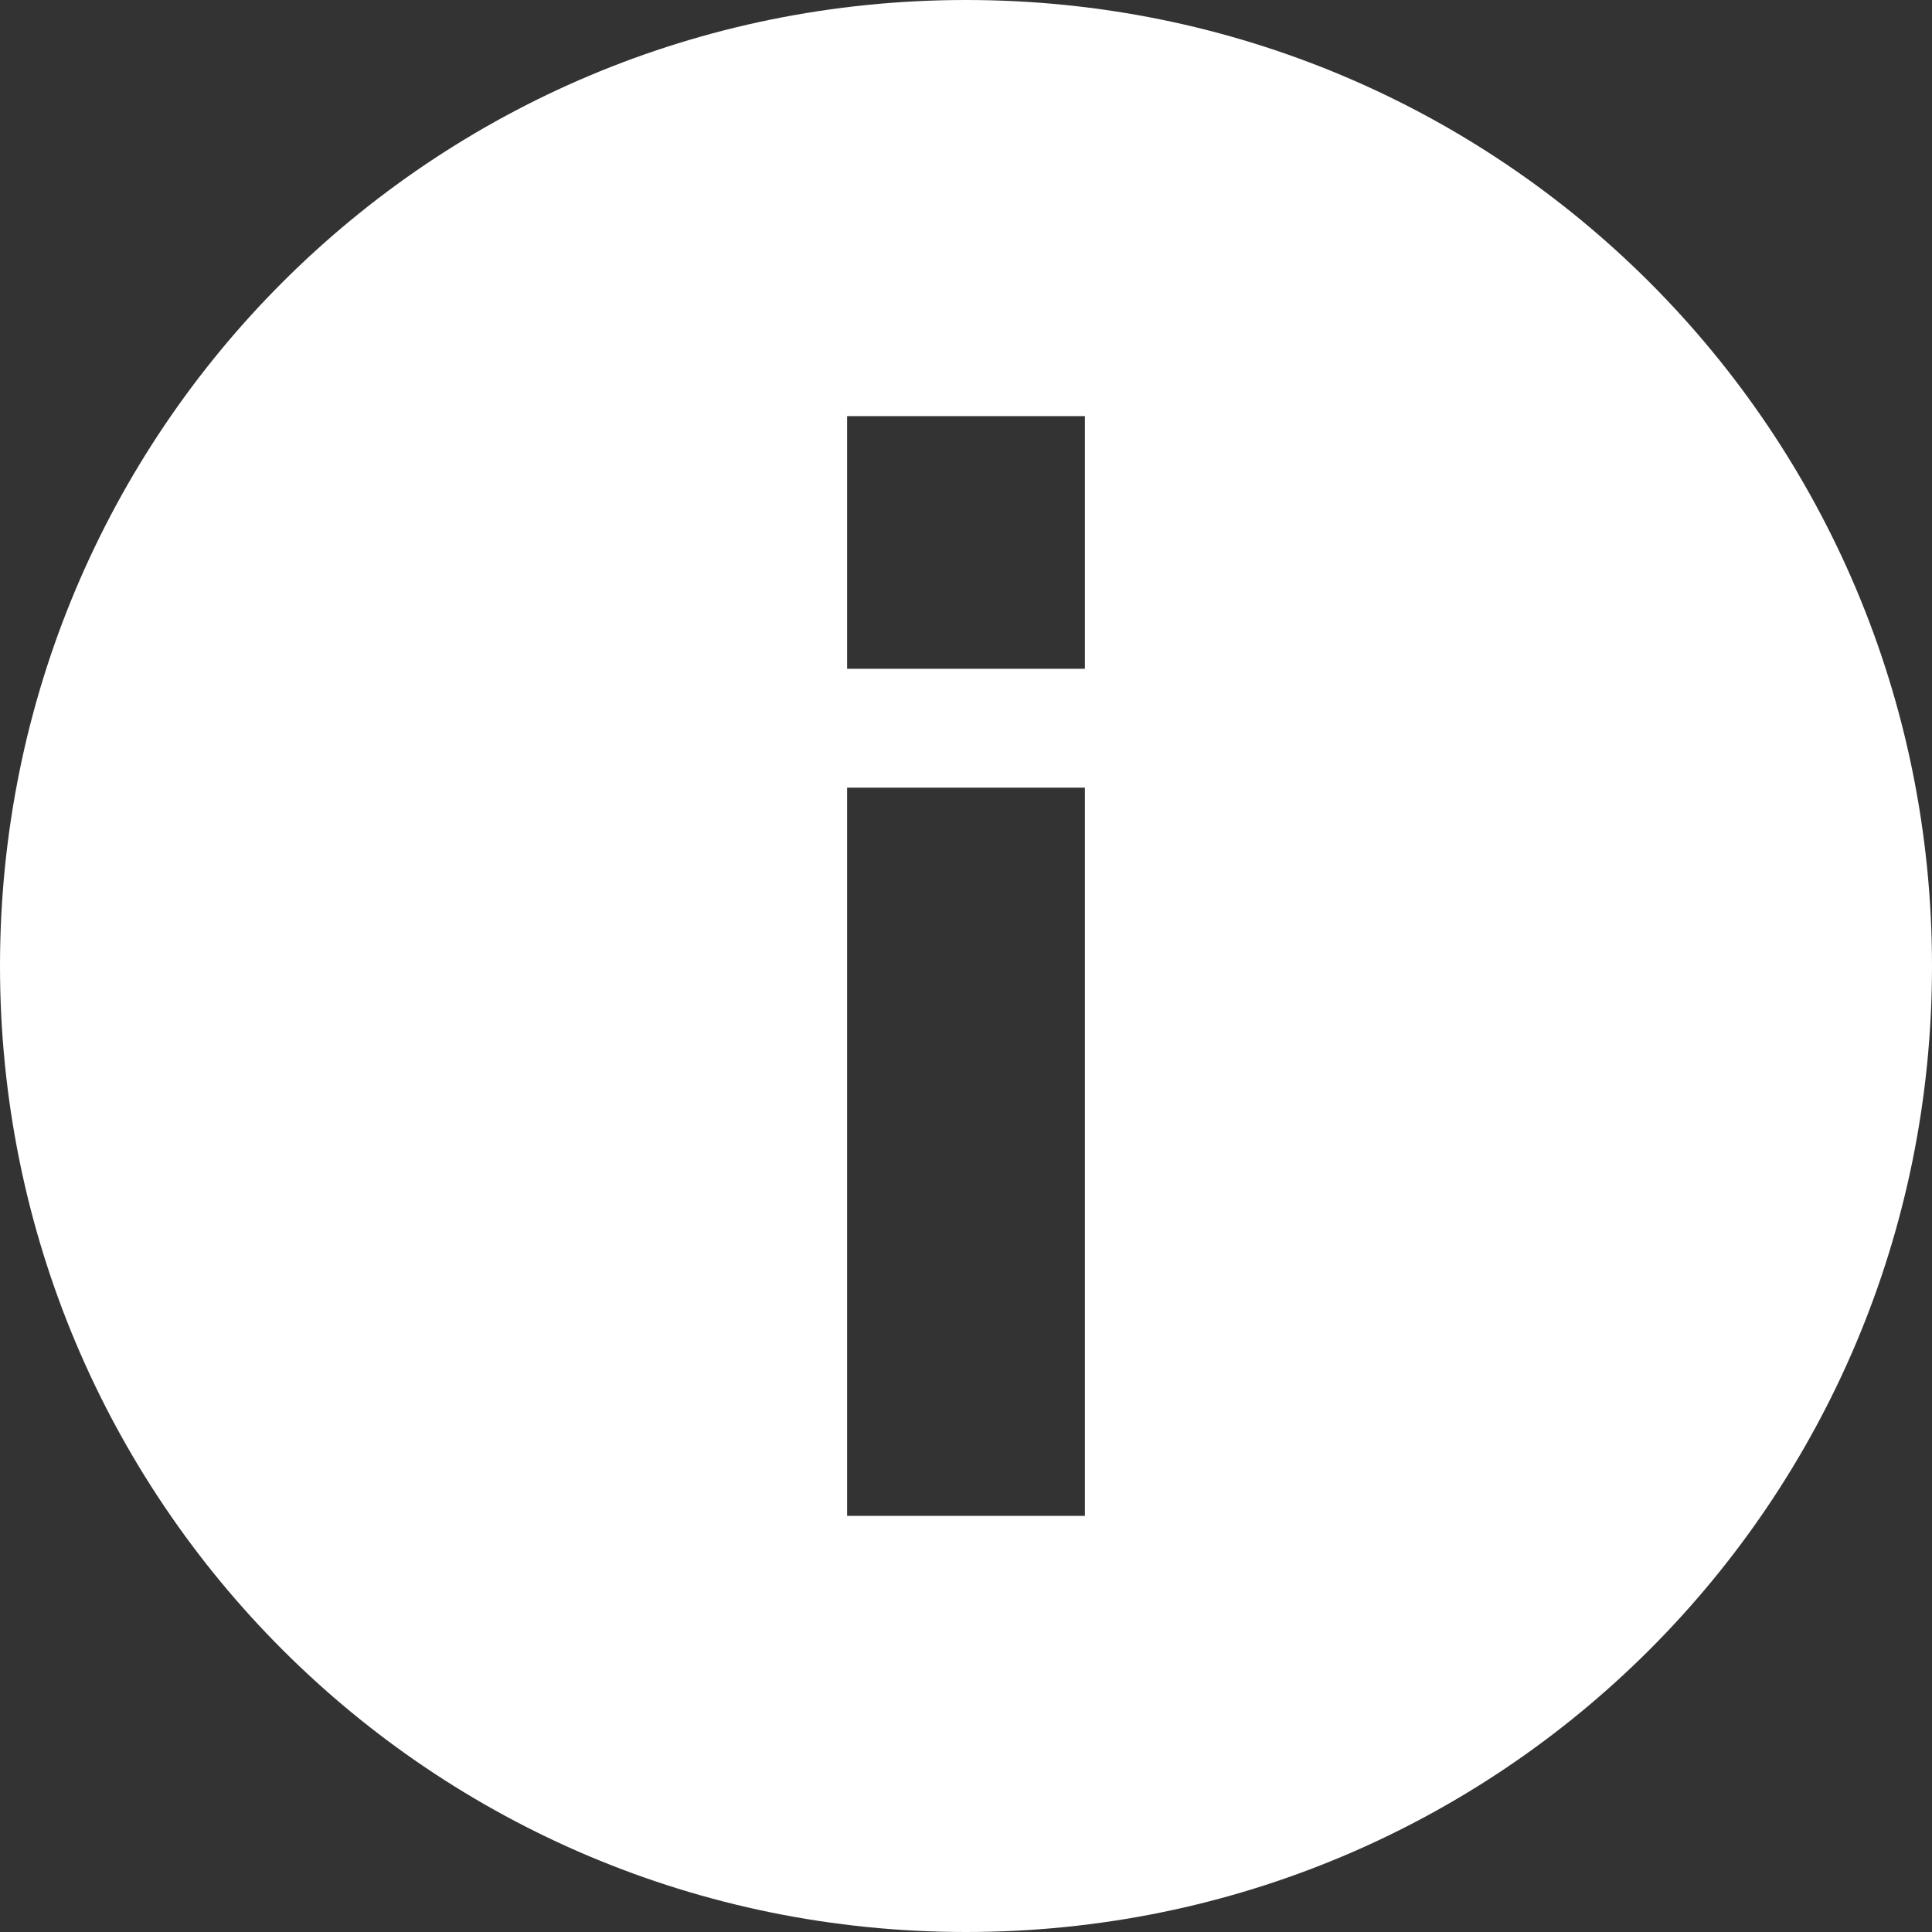 <svg version="1" width="16" height="16" xmlns="http://www.w3.org/2000/svg" viewBox="0 0 13 13"><rect x="0" y="0" width="13" height="13" fill="#333333" stroke="none"/><path fill="#FFF" d="M6.5 0C2.9 0 0 2.9 0 6.5S2.9 13 6.5 13 13 10.1 13 6.5 10.1 0 6.5 0zm.8 10.2H5.7V5.3h1.6v4.9zm0-5.7H5.7V2.8h1.6v1.7z"/></svg>